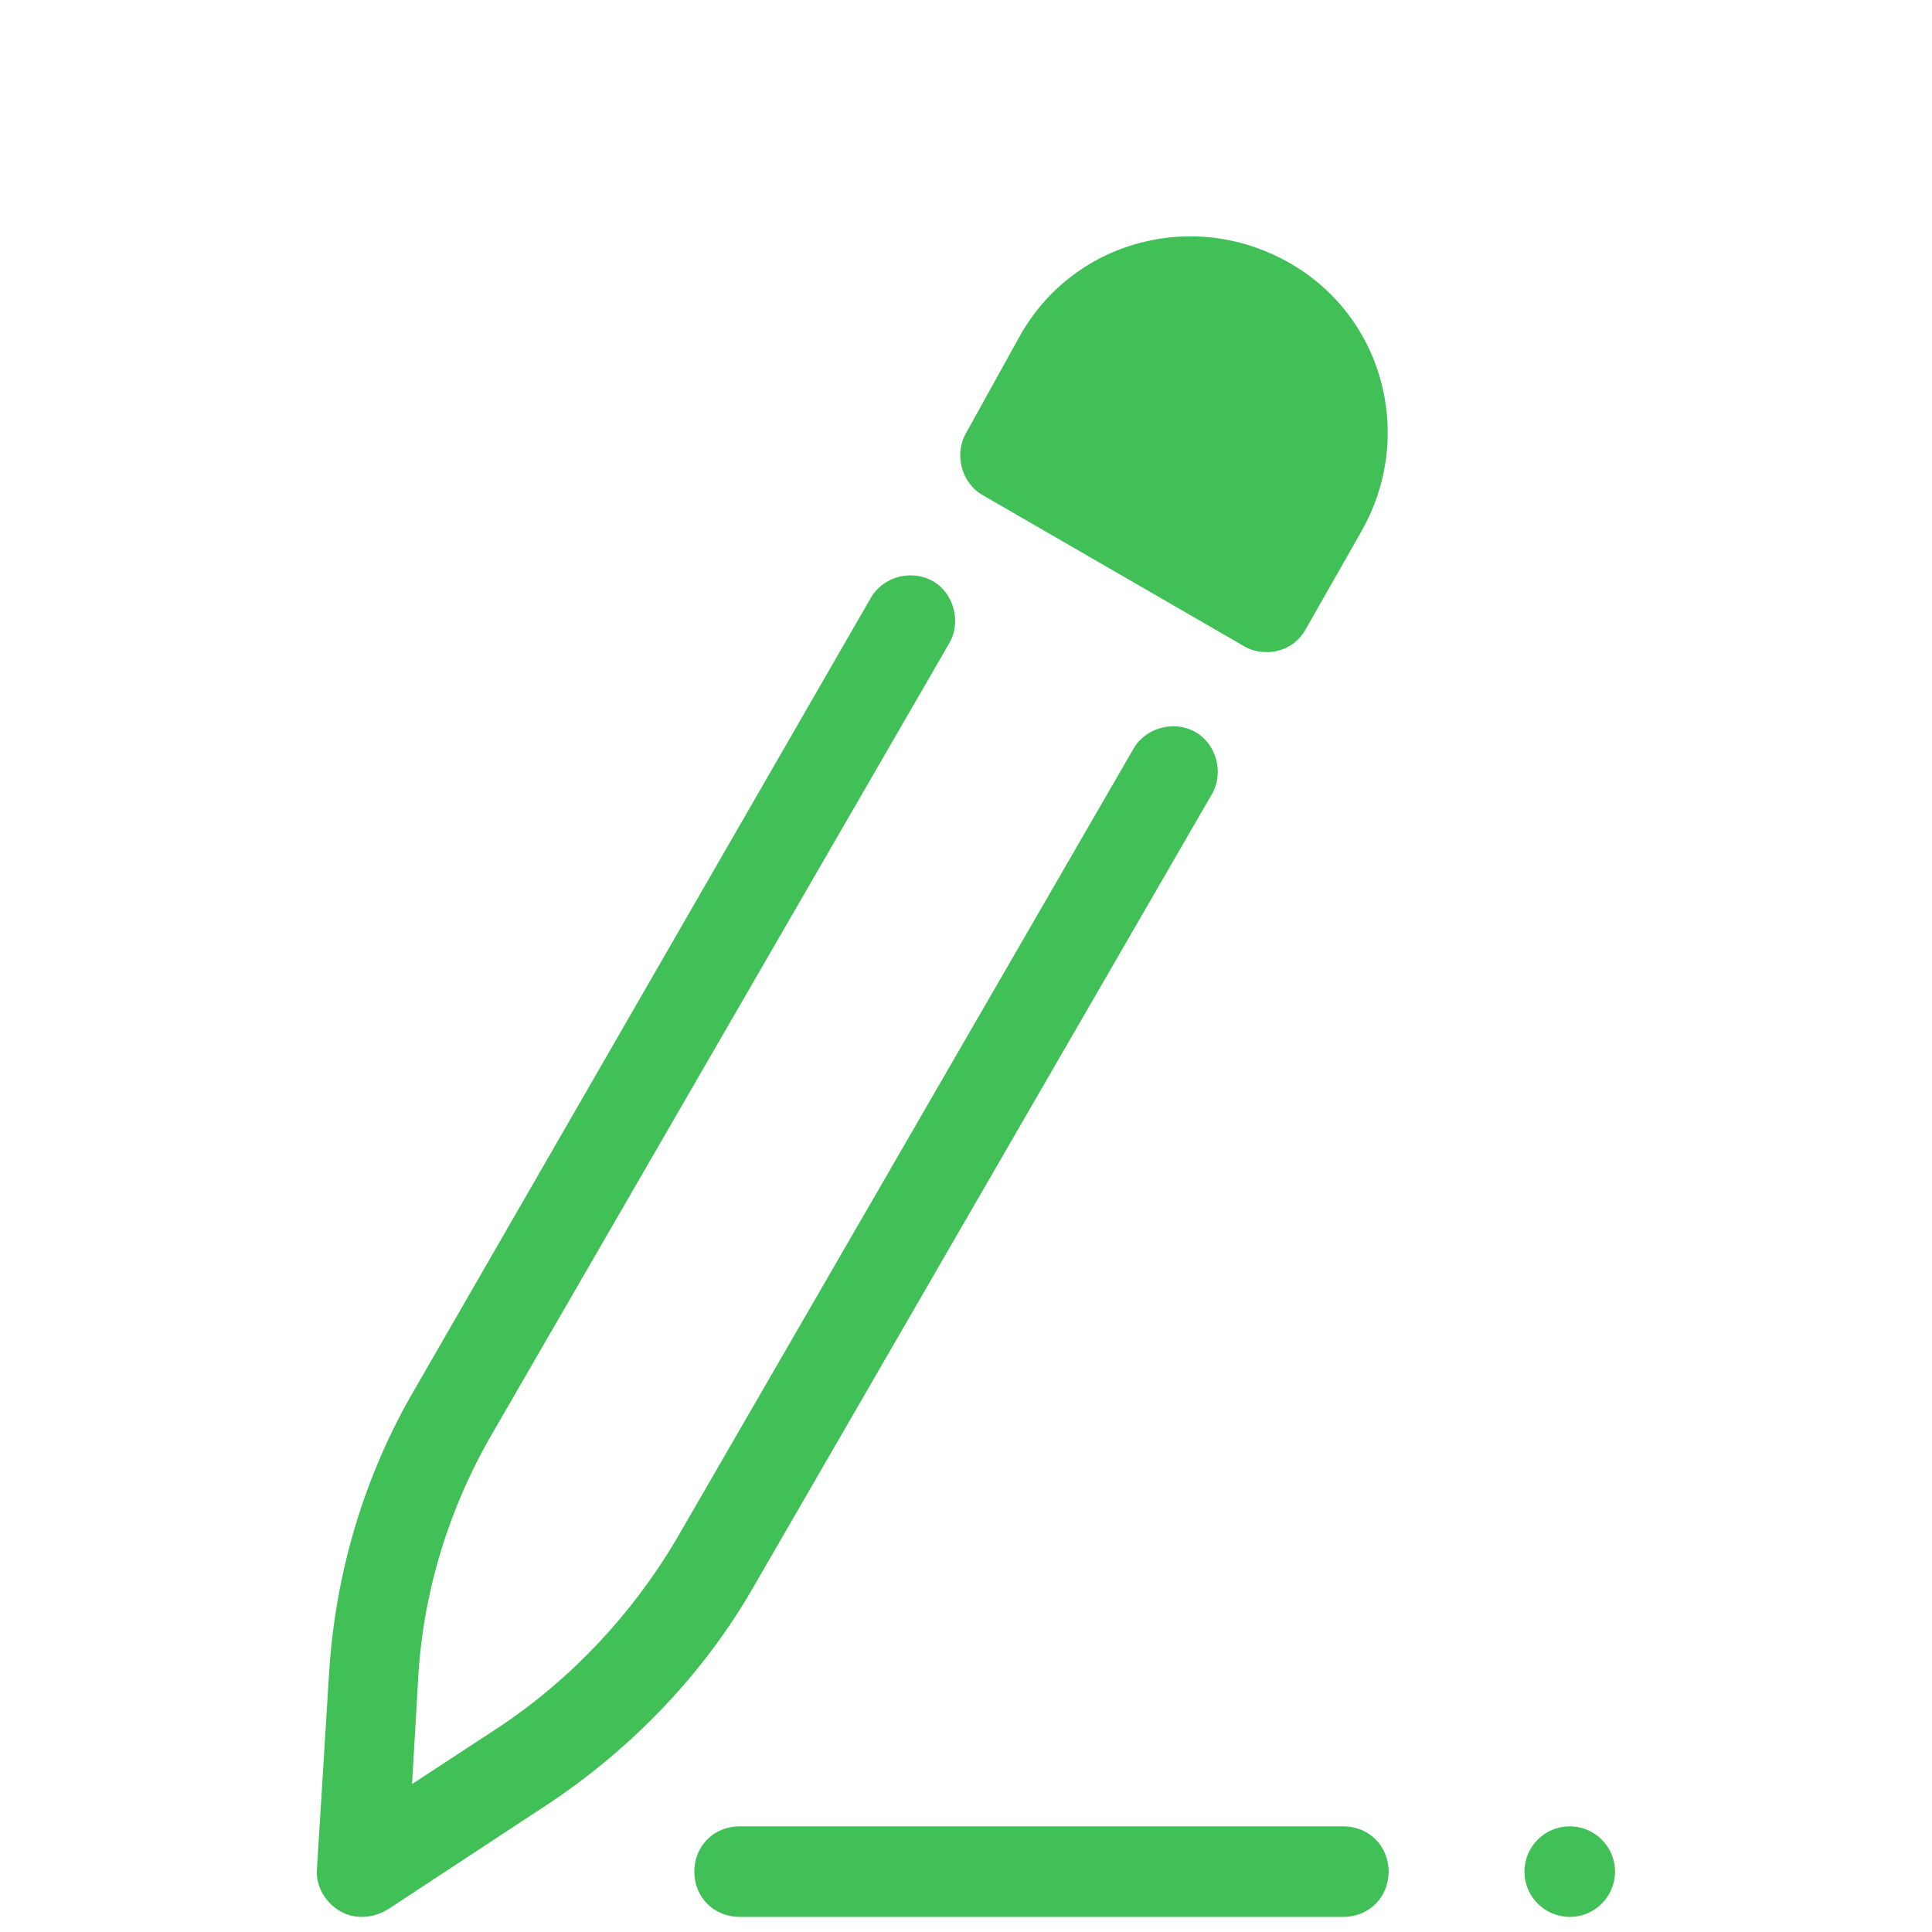 <?xml version="1.0" encoding="utf-8"?><!-- Generator: Adobe Illustrator 21.1.0, SVG Export Plug-In . SVG Version: 6.00 Build 0)  --><svg fill="#40C057" xmlns="http://www.w3.org/2000/svg" xmlns:xlink="http://www.w3.org/1999/xlink" viewBox="0 0 128 128" width="128px" height="128px"><g><path d="M46,124c0,1.7,1.3,3,3,3h40c1.7,0,3-1.3,3-3s-1.3-3-3-3H49C47.3,121,46,122.3,46,124z"/><path d="M21.8,110.9L21,123.8c-0.1,1.1,0.5,2.2,1.5,2.8c0.5,0.3,1,0.4,1.5,0.4c0.6,0,1.2-0.2,1.7-0.5l10.8-7.1c5.5-3.7,10.2-8.6,13.5-14.4l30.3-52.4c0.8-1.4,0.3-3.3-1.1-4.1c-1.4-0.8-3.3-0.3-4.1,1.1L44.8,102c-2.9,4.9-6.9,9.2-11.7,12.4l-5.8,3.8l0.4-6.9c0.3-5.7,2-11.3,4.9-16.3l30.3-52.4c0.8-1.4,0.3-3.3-1.1-4.1c-1.4-0.8-3.3-0.3-4.1,1.1L27.5,92C24.1,97.8,22.2,104.3,21.8,110.9z"/><path d="M86.5,41.7l3.7-6.5c1.7-3,2.2-6.5,1.3-9.9c-0.9-3.4-3.1-6.2-6.1-7.9c-3-1.7-6.5-2.2-9.9-1.3c-3.4,0.9-6.2,3.1-7.9,6.1L64,28.7c-0.8,1.4-0.3,3.3,1.1,4.1l17.3,10c0.5,0.3,1,0.4,1.5,0.4c0.3,0,0.5,0,0.8-0.1C85.5,42.9,86.1,42.4,86.5,41.7z"/><circle cx="104" cy="124" r="3"/></g></svg>